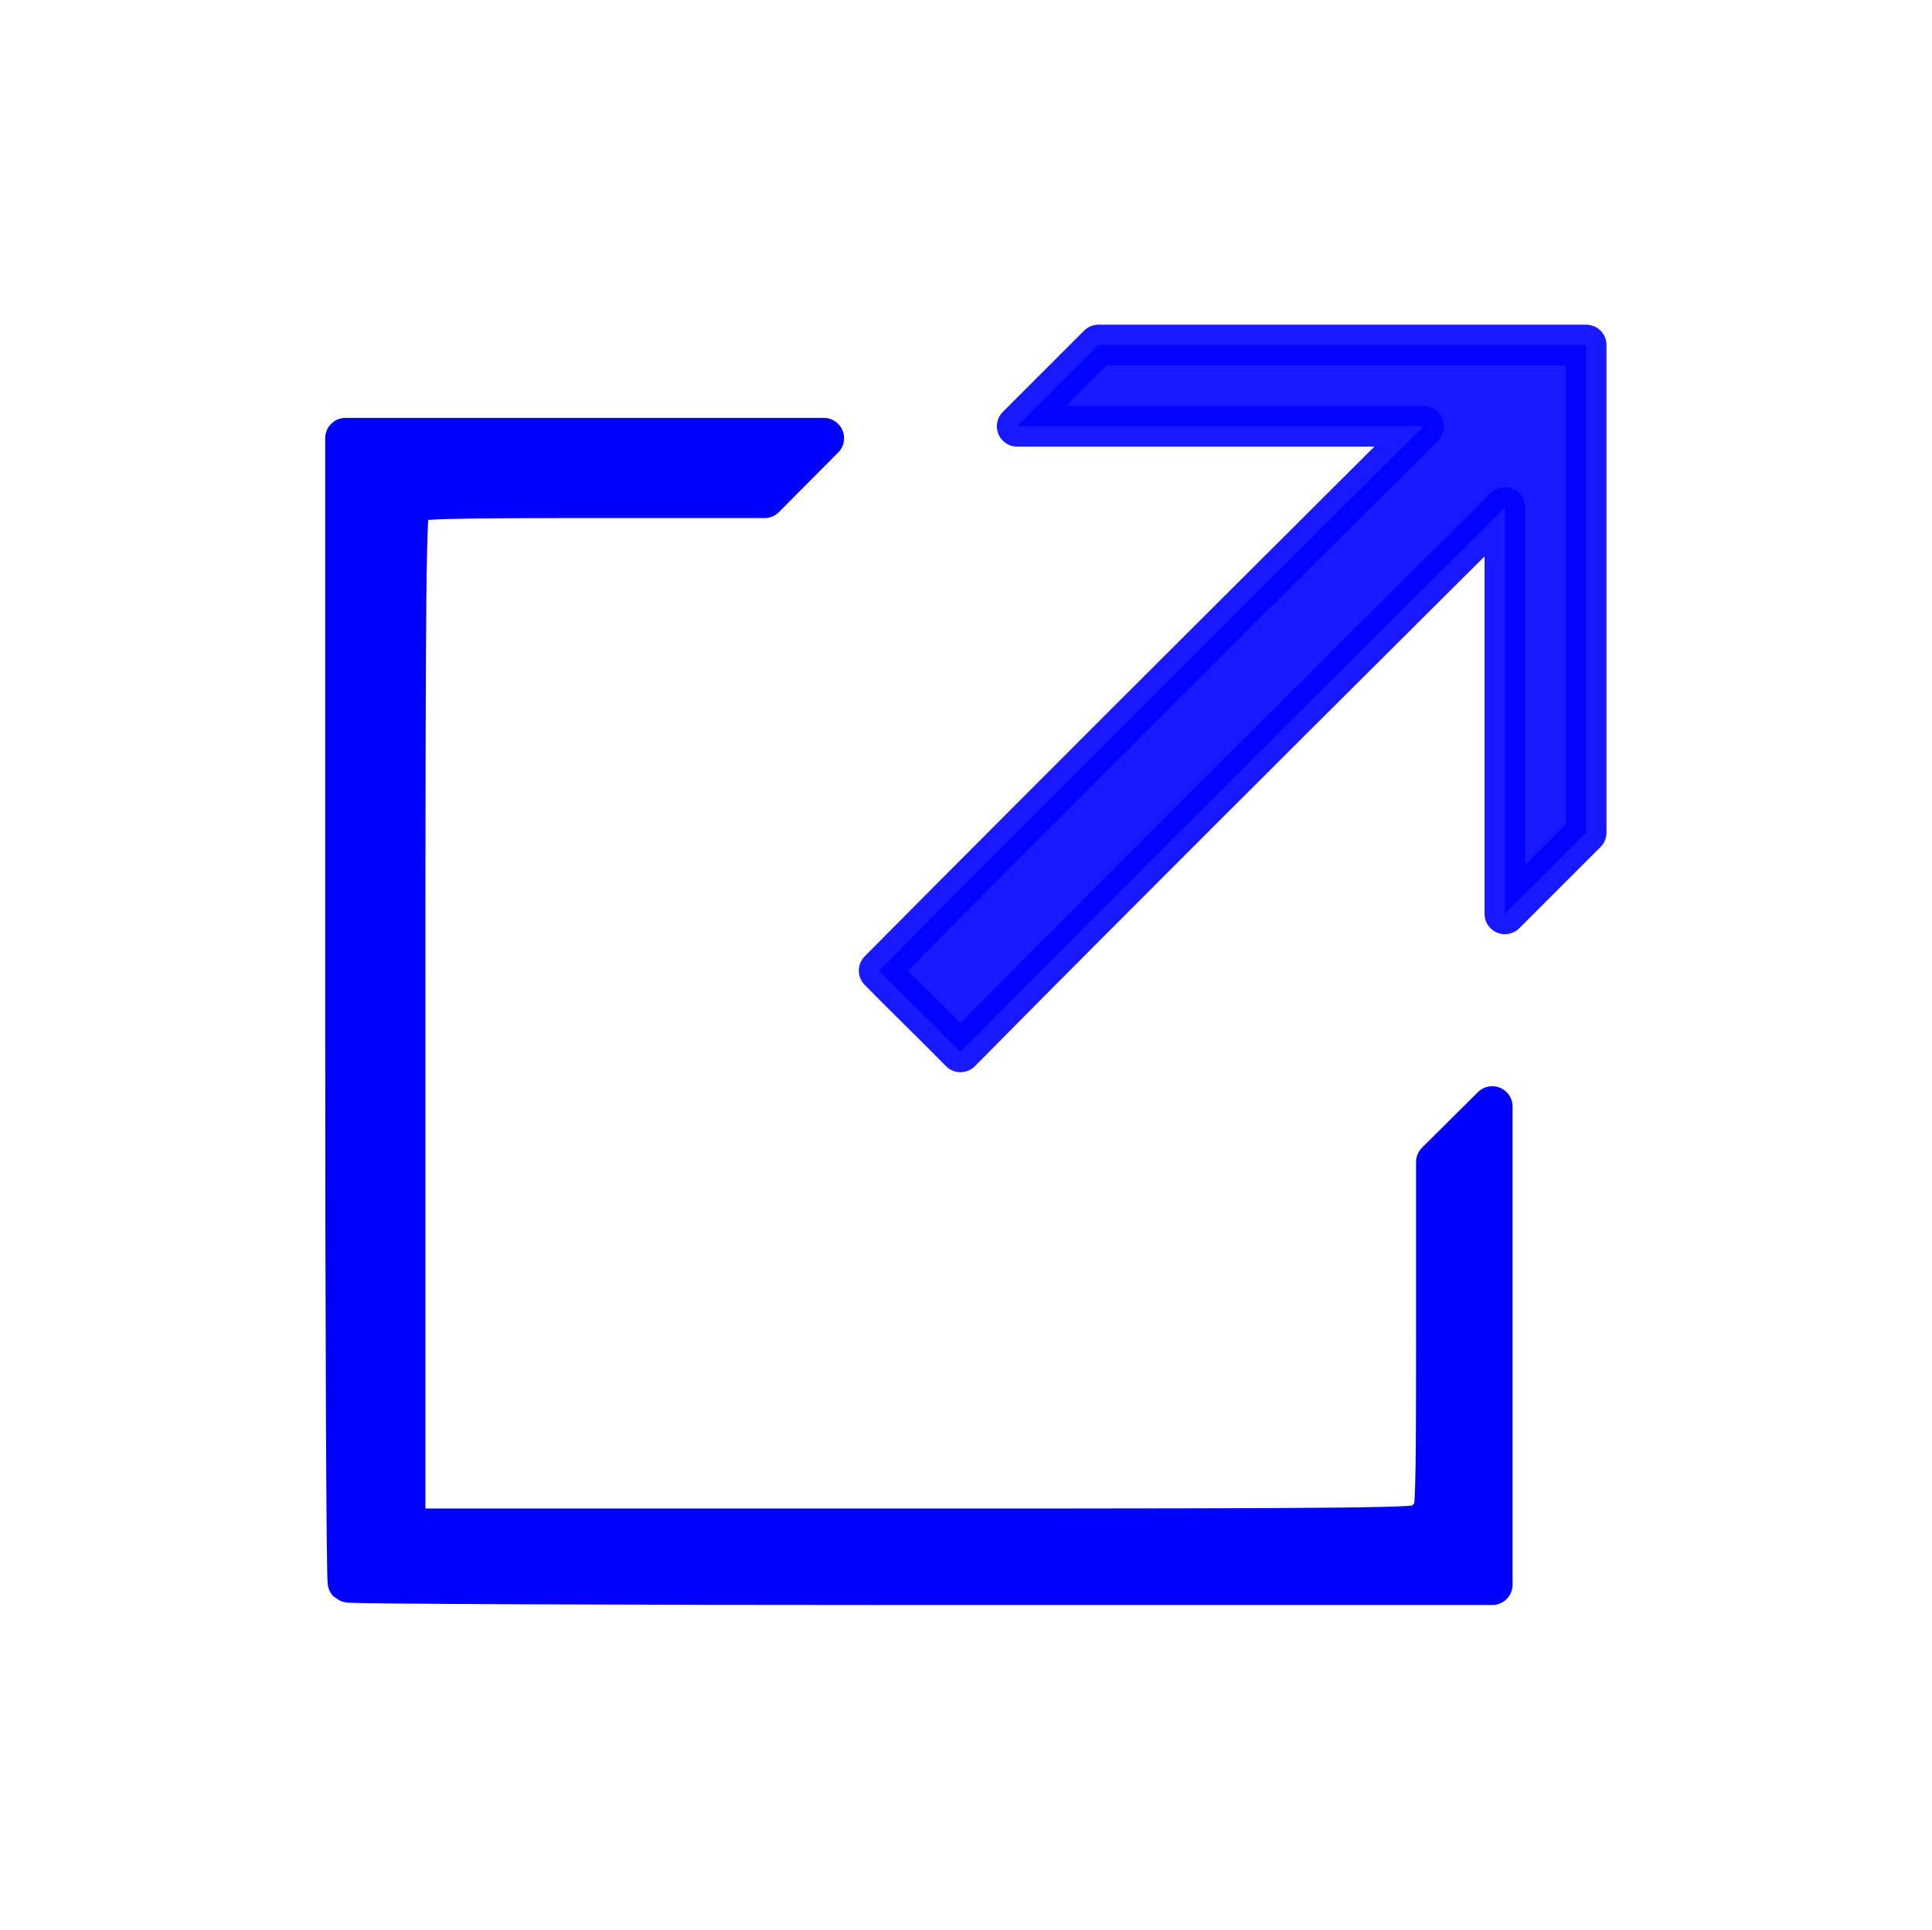 <svg xmlns:rdf="http://www.w3.org/1999/02/22-rdf-syntax-ns#" xmlns="http://www.w3.org/2000/svg" height="100%" width="100%" version="1.1" xmlns:cc="http://creativecommons.org/ns#" xmlns:dc="http://purl.org/dc/elements/1.1/" viewBox="0 0 475.282 474.934">

 <g fill="#00F" transform="translate(-59.719,-26.998)" stroke="#00F">
  <g stroke-linejoin="round" transform="matrix(0.914,0,0,0.914,27.395,-473.093)" stroke="#00F" stroke-linecap="round" stroke-miterlimit="4" stroke-dasharray="none" stroke-width="10.939" fill="#00F">
   <path opacity="0.9" stroke-linejoin="round" d="m309.14,661.91,109.39,0s-99.405,98.916-146.54,146.54c8.219,8.385,13.659,13.492,21.878,21.878,47.154-47.783,146.54-146.54,146.54-146.54v109.39l21.88-21.88v-131.27h-131.27z" stroke="#00F" stroke-linecap="round" stroke-miterlimit="4" stroke-dasharray="none" stroke-width="10.939" fill="#00F"/>
  </g>
 </g>
 <g transform="translate(-59.719,-26.998)" display="none">
  <path opacity="0.9" d="m171.78,138.66c-20.712,11.144-34.121,34.912-31.578,58.505-0.986,58.029-0.517,116.1-0.058,174.11,4.759,29.509,33.295,54.561,63.764,51.804,59.166,0.222,118.38,1.092,177.51-0.433,26.75-4.879,50.207-29.364,49.456-57.304,1.46-23.047,1.049-46.156,0.751-69.232-6.516,6.743-12.558,14.021-19.243,20.557-1.337,17.627,0.945,35.456-1.272,52.988-3.768,18.965-21.722,35.121-41.652,33.185-58.195-0.651-116.42,0.089-174.6-0.154-19.529-2.982-36.568-21.462-34.355-41.858,0.356-58.956-0.714-117.96,0.476-176.88,3.229-18.852,21.705-29.809,40.282-30.446,16.255,0,47.157,0.229,49.479-3.005,7.08-4.187,11.163-10.785,16.335-16.995-55.082,0-71.794-6.934-95.3,5.158z"/>
 </g>
 <g fill="#00F" transform="translate(-59.719,-26.998)" stroke="#00F">
  <path stroke-linejoin="round" d="m145.33,366.31c-0.336-0.336-0.611-63.809-0.611-141.05v-140.44h117.65l-7.284,7.327-7.284,7.327h-42.906c-35.964,0-43.118,0.212-44.215,1.308-1.121,1.121-1.308,19.269-1.308,126.86v125.55h125.48c110.93,0,125.48-0.159,125.48-1.374,0-0.756,0.618-1.374,1.374-1.374,1.202,0,1.374-5.473,1.374-43.758v-43.758l6.869-6.824,6.869-6.824v117.65h-140.44c-77.243,0-140.72-0.275-141.05-0.611z" transform="translate(0,50)" stroke="#00F" stroke-linecap="round" stroke-miterlimit="4" stroke-dasharray="none" stroke-width="10" fill="#00F"/>
 </g>
</svg>
